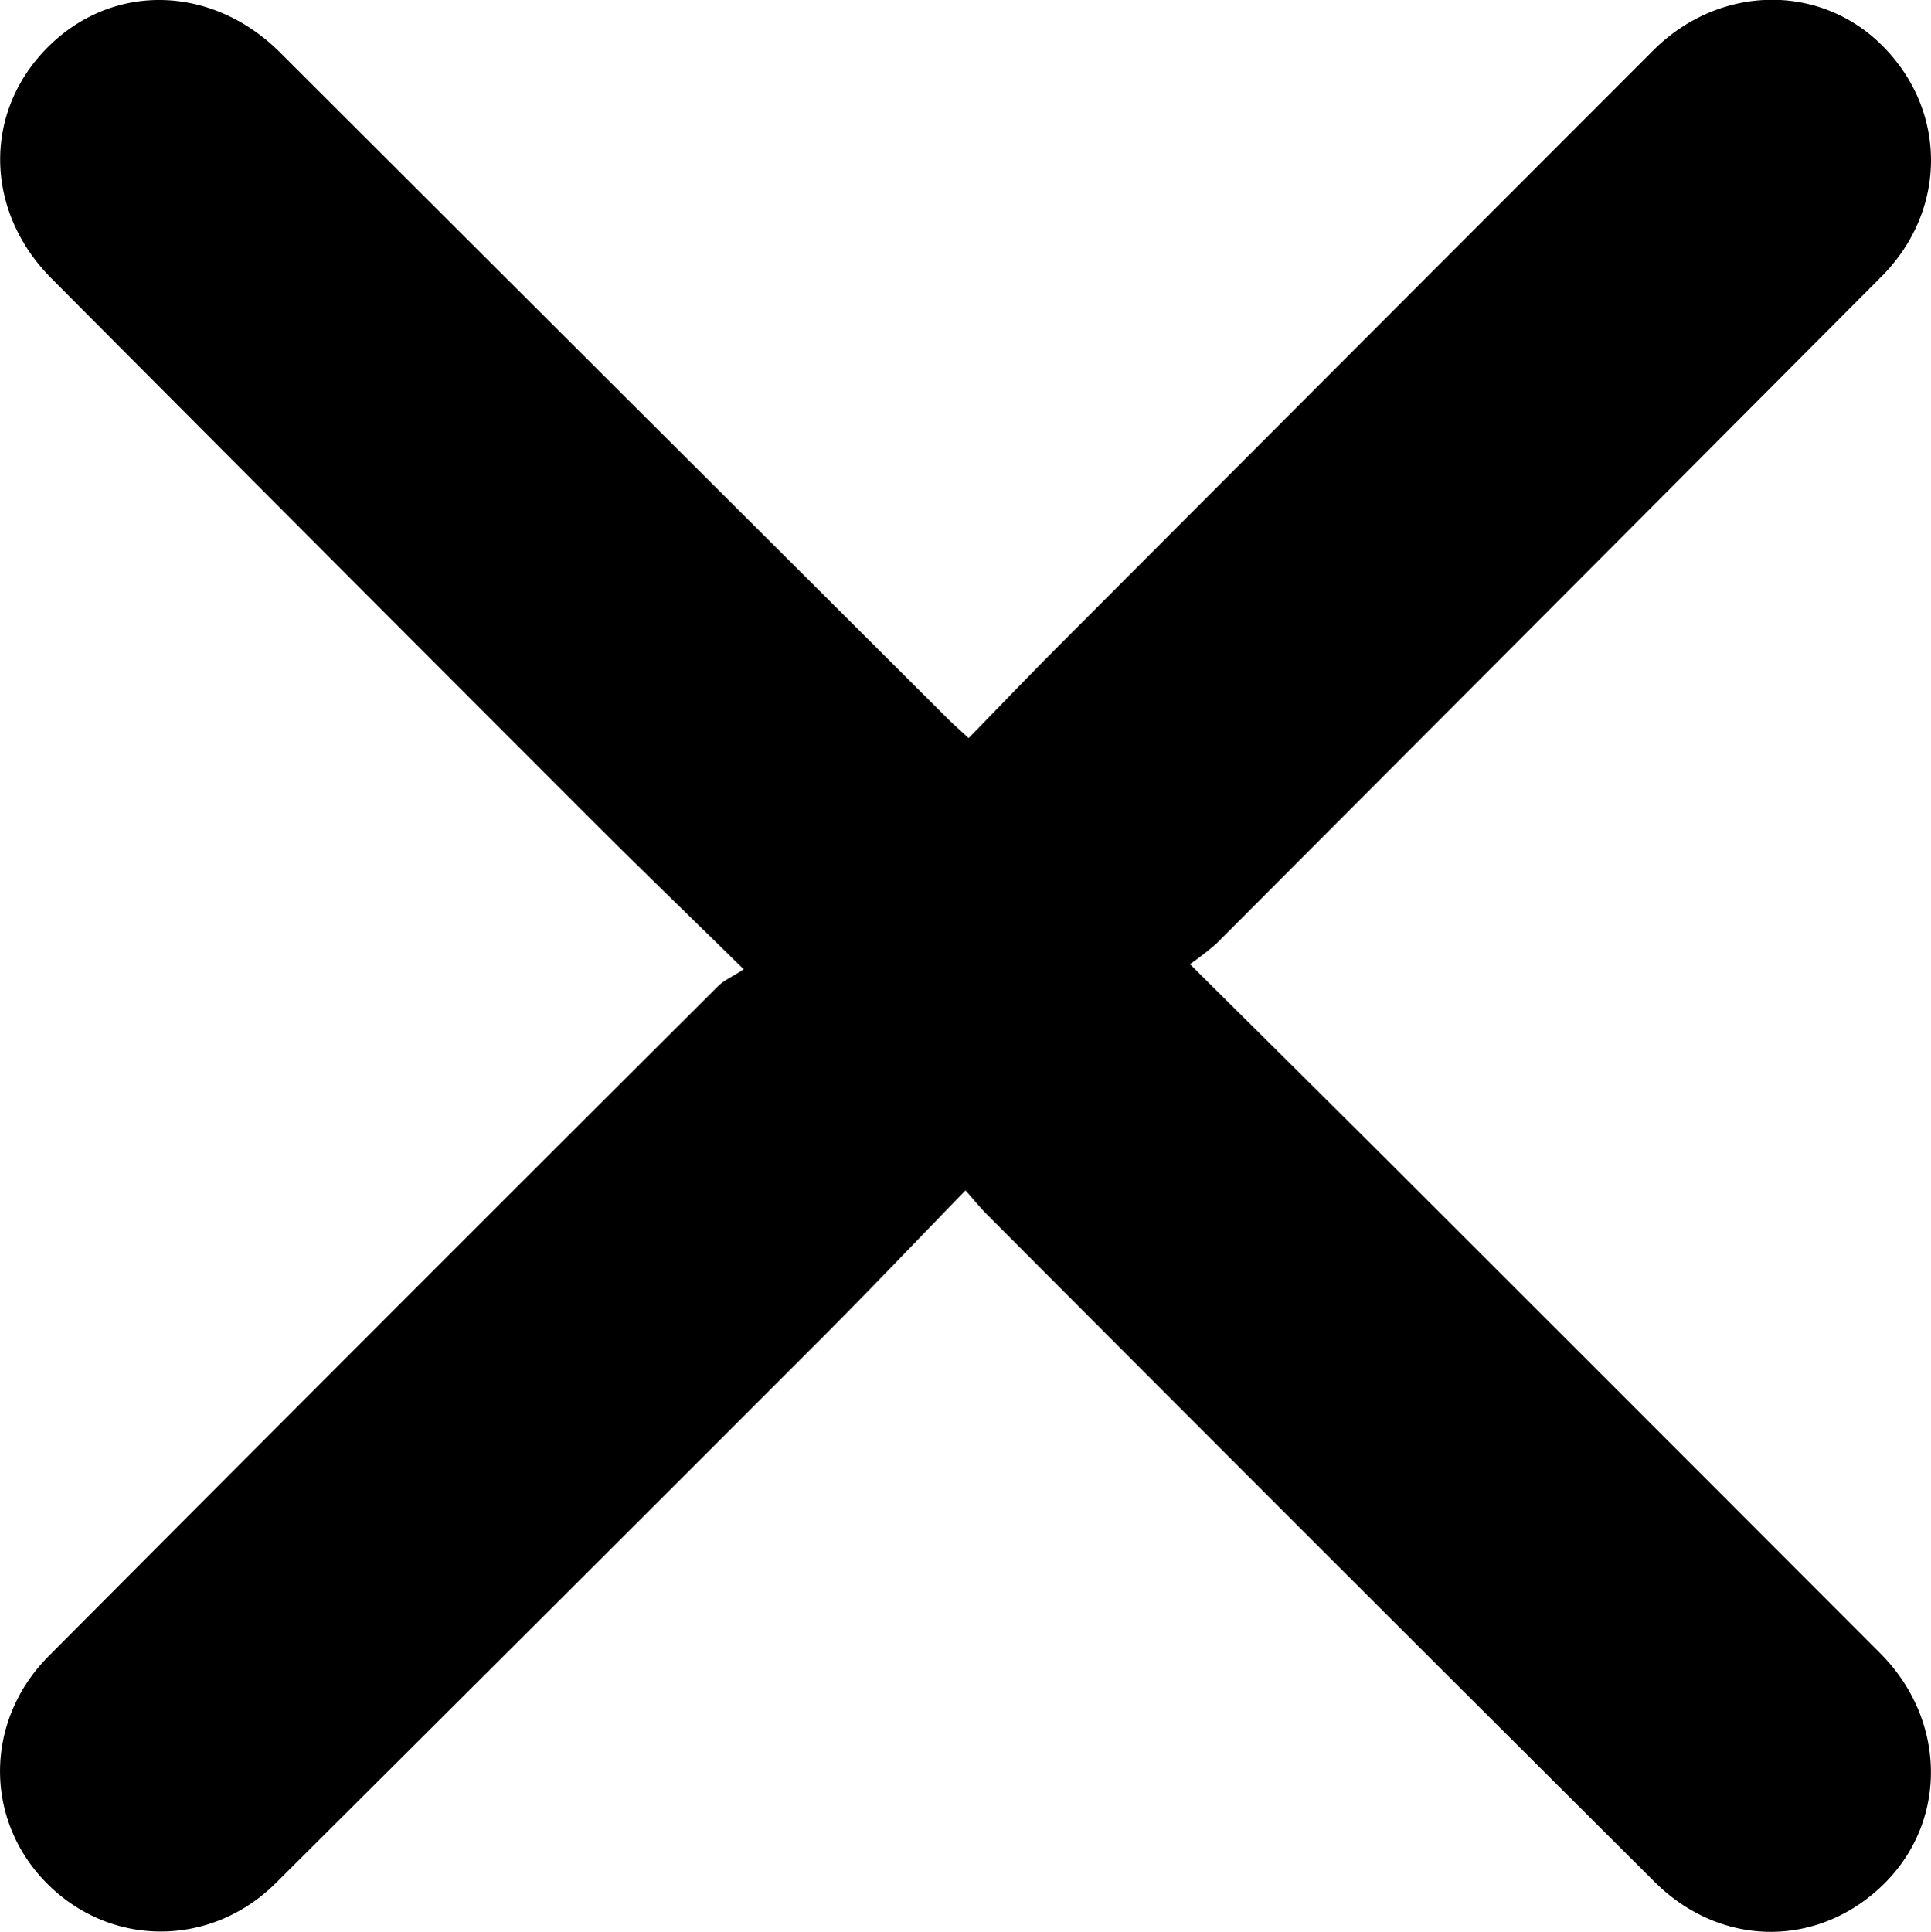 <svg id="Capa_1" data-name="Capa 1" xmlns="http://www.w3.org/2000/svg" viewBox="0 0 378.02 378.2"><path d="M254.73,421.88c-10.62-10.42-20.2-19.65-29.6-29.06q-53-53-105.9-106.16c-13.25-13.3-13.43-32.87-.48-45.54,12.72-12.46,32-11.88,45.2,1.28Q229.38,307.74,294.85,373c1,1,2.17,2,3.9,3.62,6-6.15,11.83-12.25,17.79-18.22q58.08-58.21,116.2-116.36c12.81-12.84,32.5-13.31,44.84-1,12.78,12.74,12.77,32.27-.11,45.21q-65.09,65.34-130.23,130.61a56.67,56.67,0,0,1-5.16,4c13.87,13.79,27,26.77,40.07,39.82q47.57,47.51,95.07,95.09c12.85,12.88,13.23,32.48,1,44.85-12.68,12.8-32,13-45.18-.12q-65.52-65.25-130.8-130.74c-1.18-1.18-2.22-2.49-4.1-4.61-9.53,9.81-18.56,19.32-27.83,28.6q-53.52,53.57-107.2,107c-12.75,12.67-32.41,12.58-44.84,0-12.24-12.35-12.25-31.74.41-44.46q65.4-65.7,131.07-131.17C250.9,424,252.52,423.32,254.73,421.88Z" transform="translate(-109.13 -232.14)"/></svg>